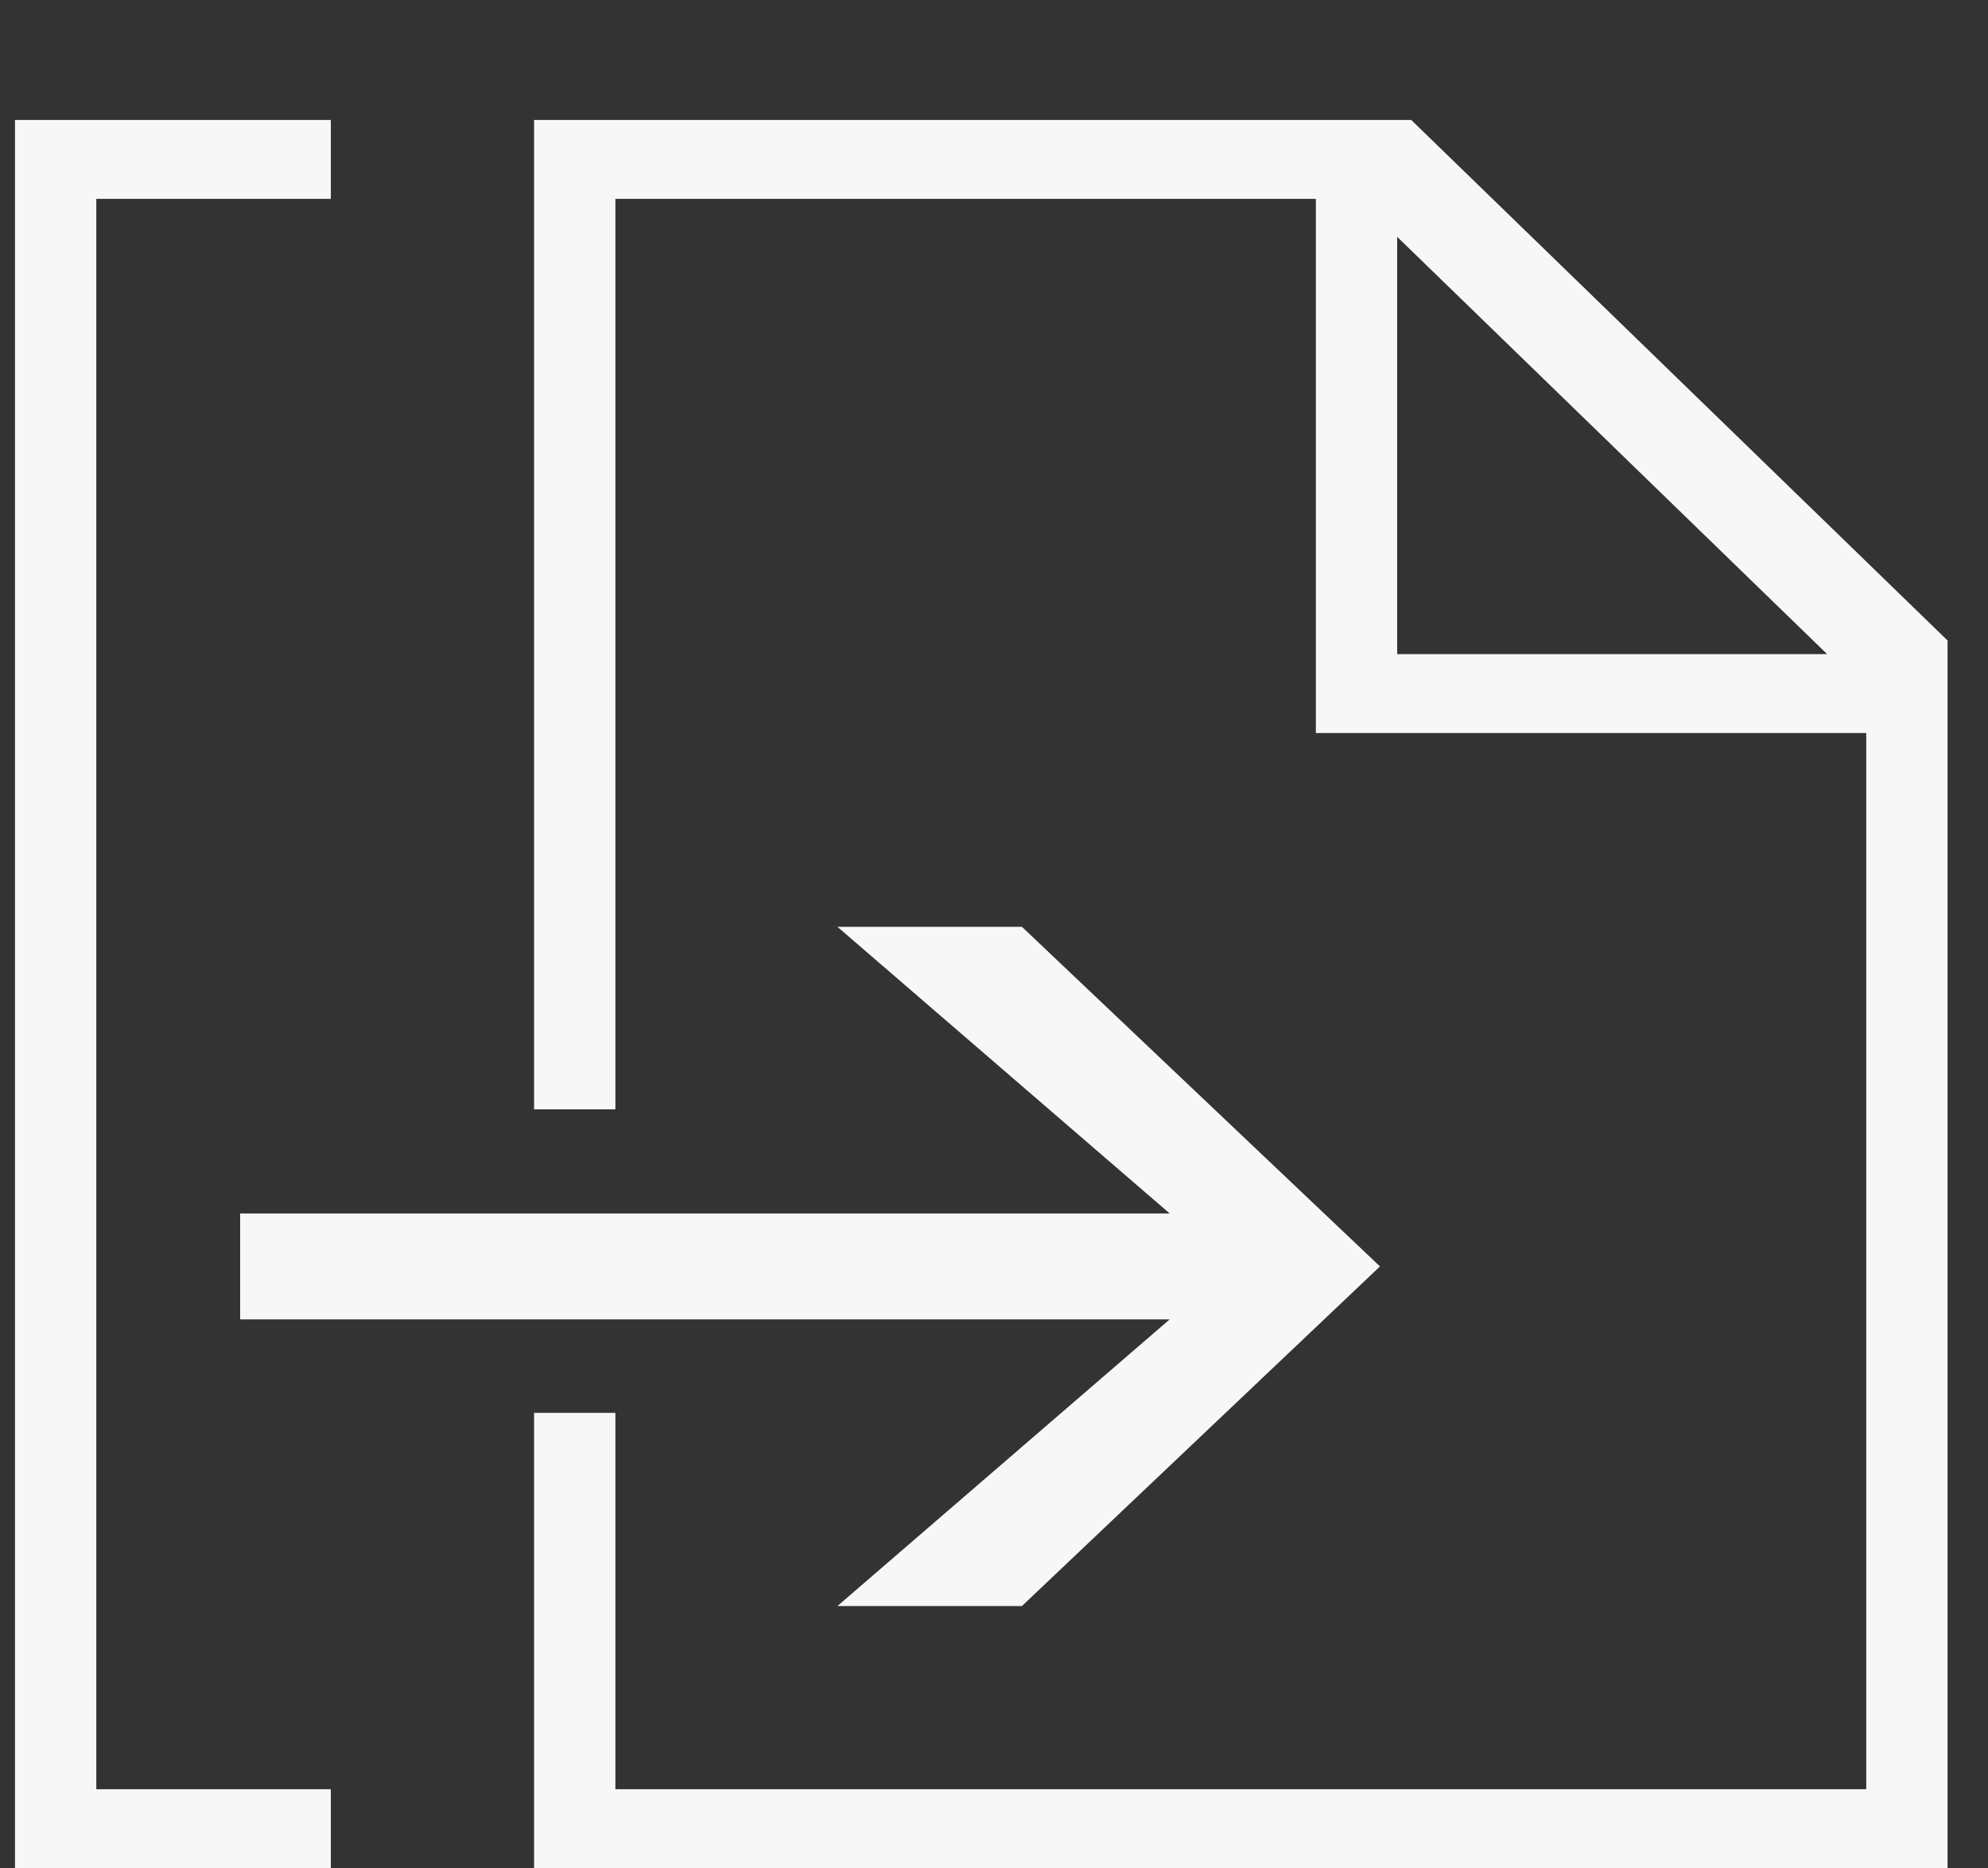 <?xml version="1.0" encoding="UTF-8" standalone="no"?>
<svg width="116px" height="109px" viewBox="0 0 116 109" version="1.1" xmlns="http://www.w3.org/2000/svg" xmlns:xlink="http://www.w3.org/1999/xlink" xmlns:sketch="http://www.bohemiancoding.com/sketch/ns">
    <rect x="0" y="0" width="116" height="109" fill="#333333" stroke="none"/>
    <title>Templates</title>
    <description>Created with Sketch (http://www.bohemiancoding.com/sketch)</description>
    <defs></defs>
    <g id="Page-1" stroke="none" stroke-width="1" fill="none" fill-rule="evenodd" sketch:type="MSPage">
        <g id="Icons" sketch:type="MSLayerGroup" transform="translate(-439, -57)" fill="#F7F7F7">
            <g id="Templates" transform="translate(440, 64)" sketch:type="MSShapeGroup">
                <path d="M4.619,97.396 L18.304,97.396 L18.304,102 L-0.125,102 L-0.125,0 L18.304,0 L18.304,4.604 L4.619,4.604 L4.619,97.396 Z M30.164,75.437 L34.908,75.437 L34.908,97.396 L107.895,97.396 L107.895,35.771 L75.781,35.771 L75.781,4.604 L34.908,4.604 L34.908,57.729 L30.164,57.729 L30.164,4.604 L30.164,0 L81.346,0 L112.639,30.37 L112.639,102 L30.164,102 L30.164,93.146 L30.164,75.437 Z M80.525,6.818 L80.525,31.167 L105.614,31.167 L80.525,6.818 L80.525,6.818 L80.525,6.818 L80.525,6.818 Z" id="Shape"></path>
                <path d="M67.251,63.802 L47.864,47.077 L58.629,47.077 L79.522,66.893 L58.629,86.709 L47.864,86.709 L67.251,69.983 L13.013,69.983 L13.013,63.802 L67.251,63.802 Z" id="Path"></path>
            </g>
        </g>
    </g>
</svg>